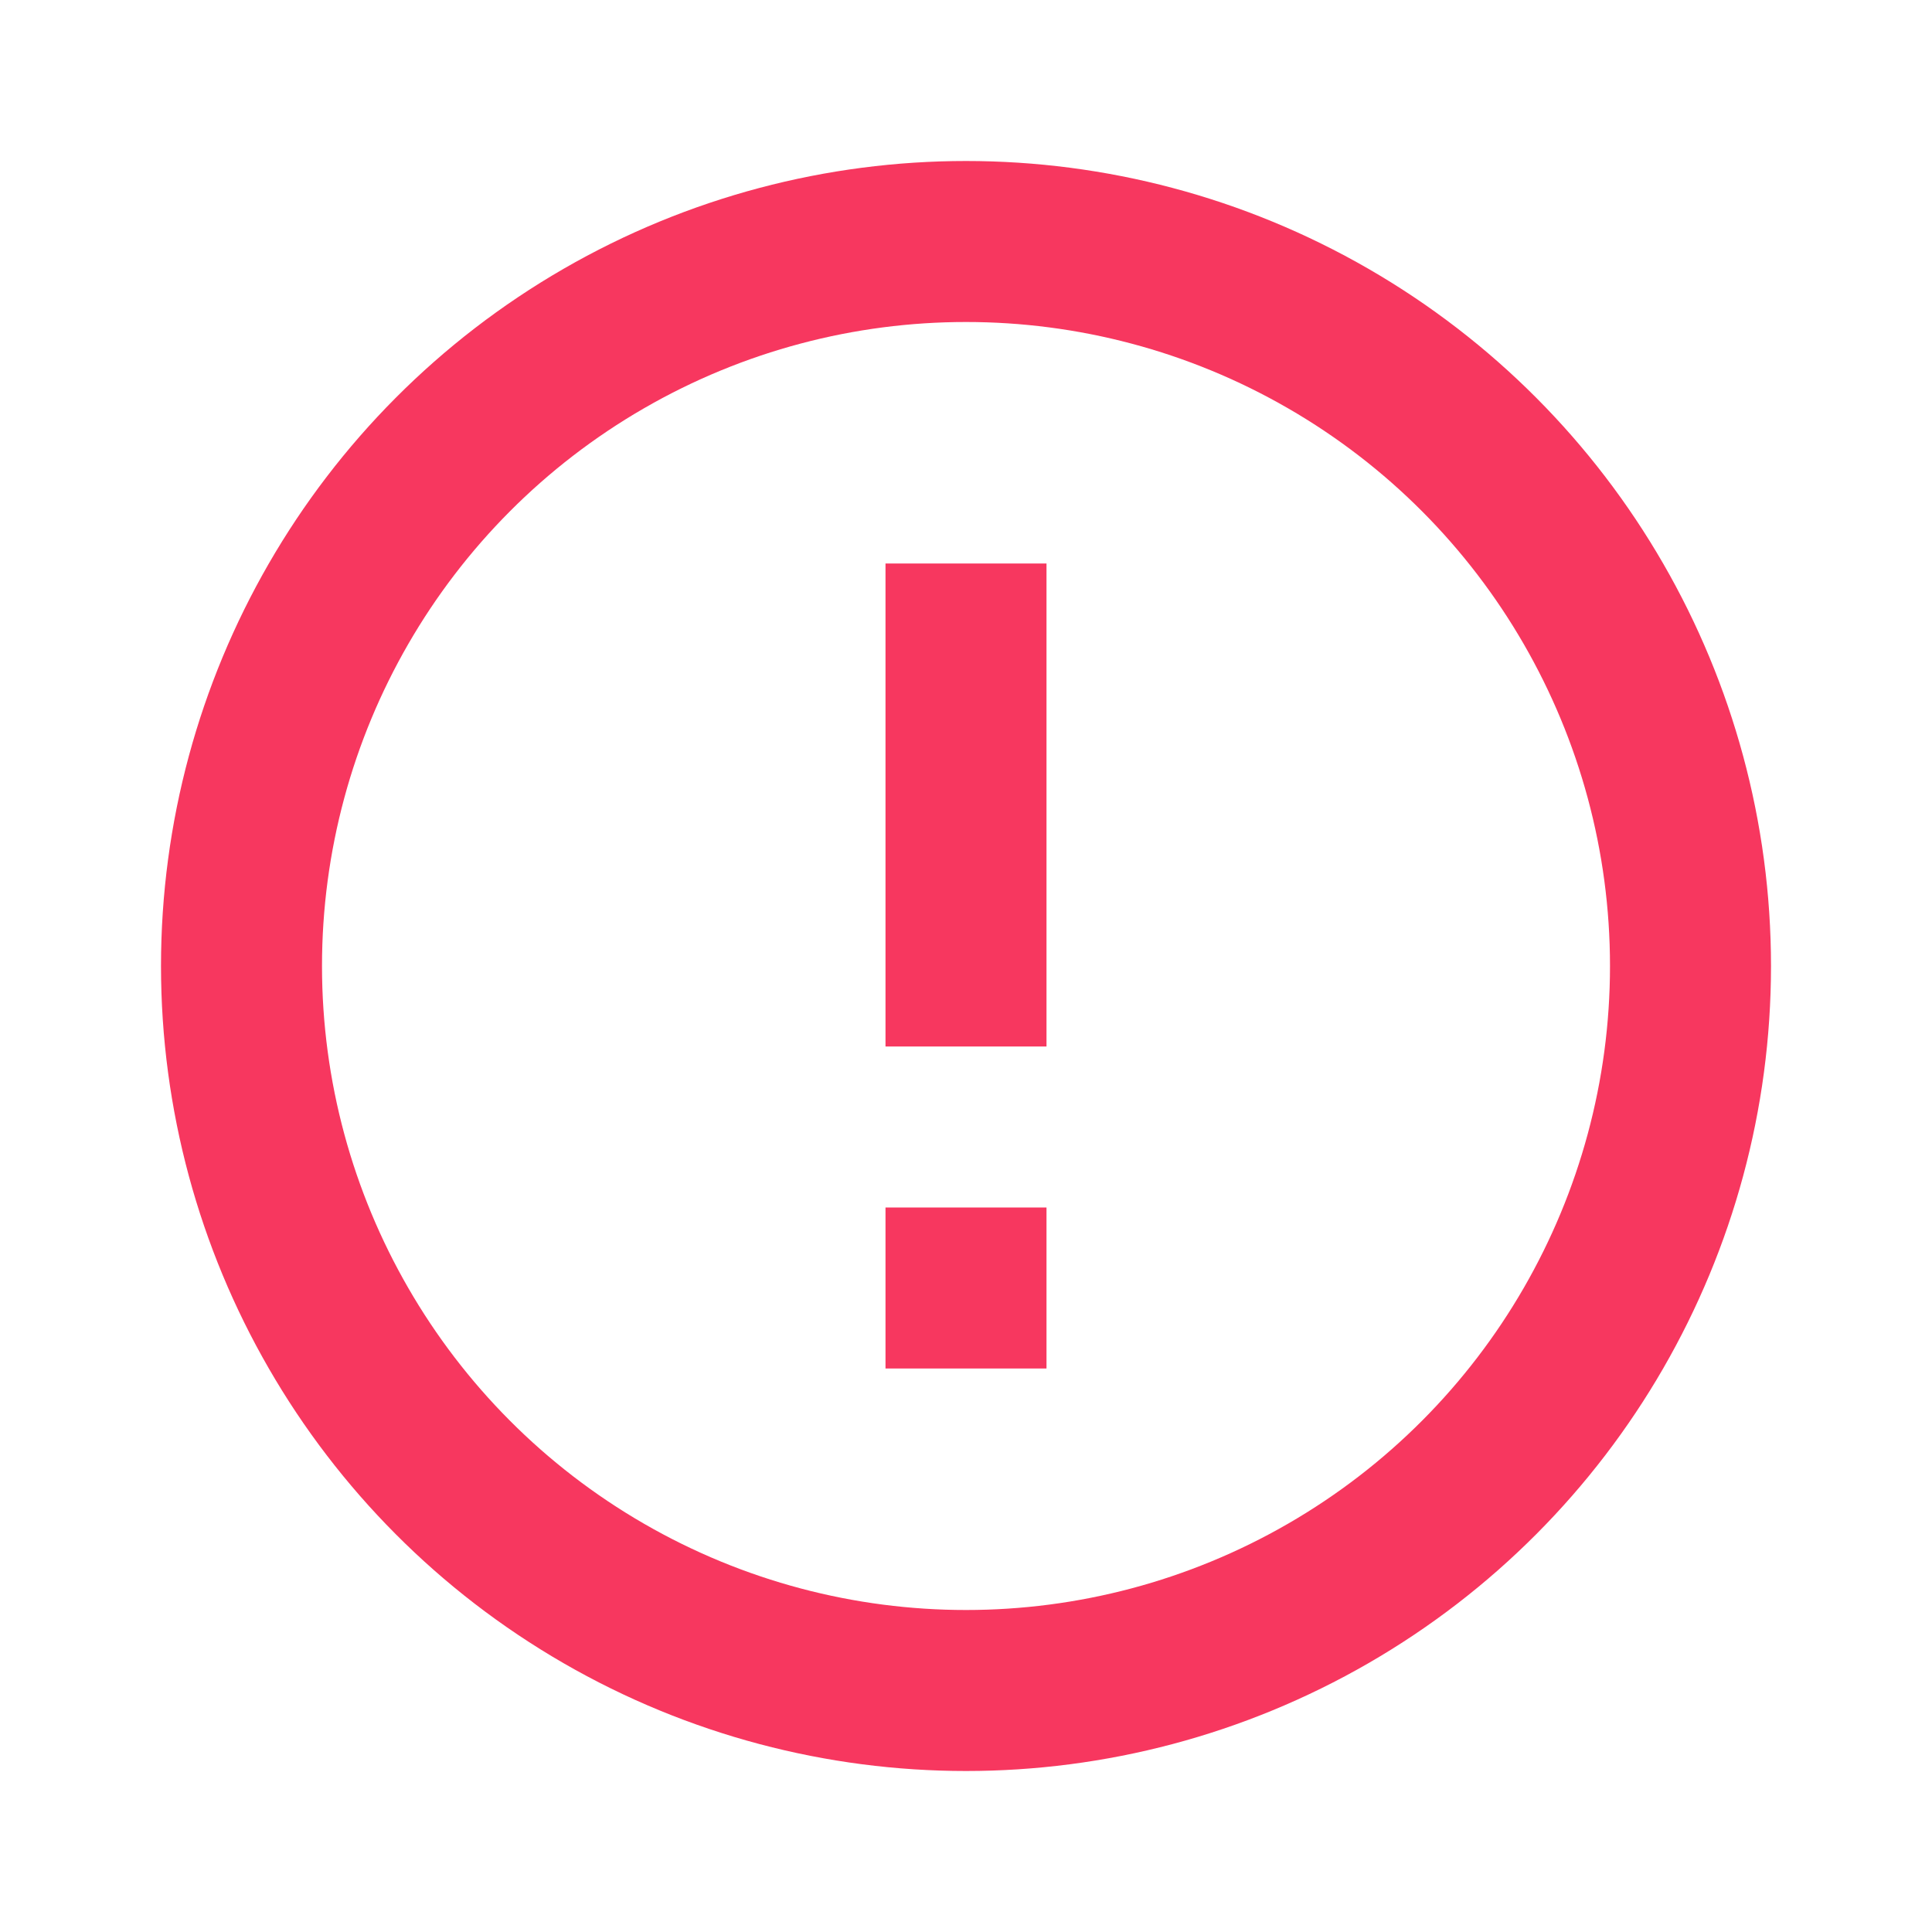 <svg width="24" height="24" viewBox="0 0 24 24" fill="none" xmlns="http://www.w3.org/2000/svg">
<g opacity="0.8">
<circle cx="12" cy="12" r="9" stroke="#F50537" stroke-width="2"/>
<path d="M11 7V13H13V7H11Z" fill="#F50537"/>
<rect x="11" y="15" width="2" height="2" fill="#F50537"/>
</g>
</svg>
